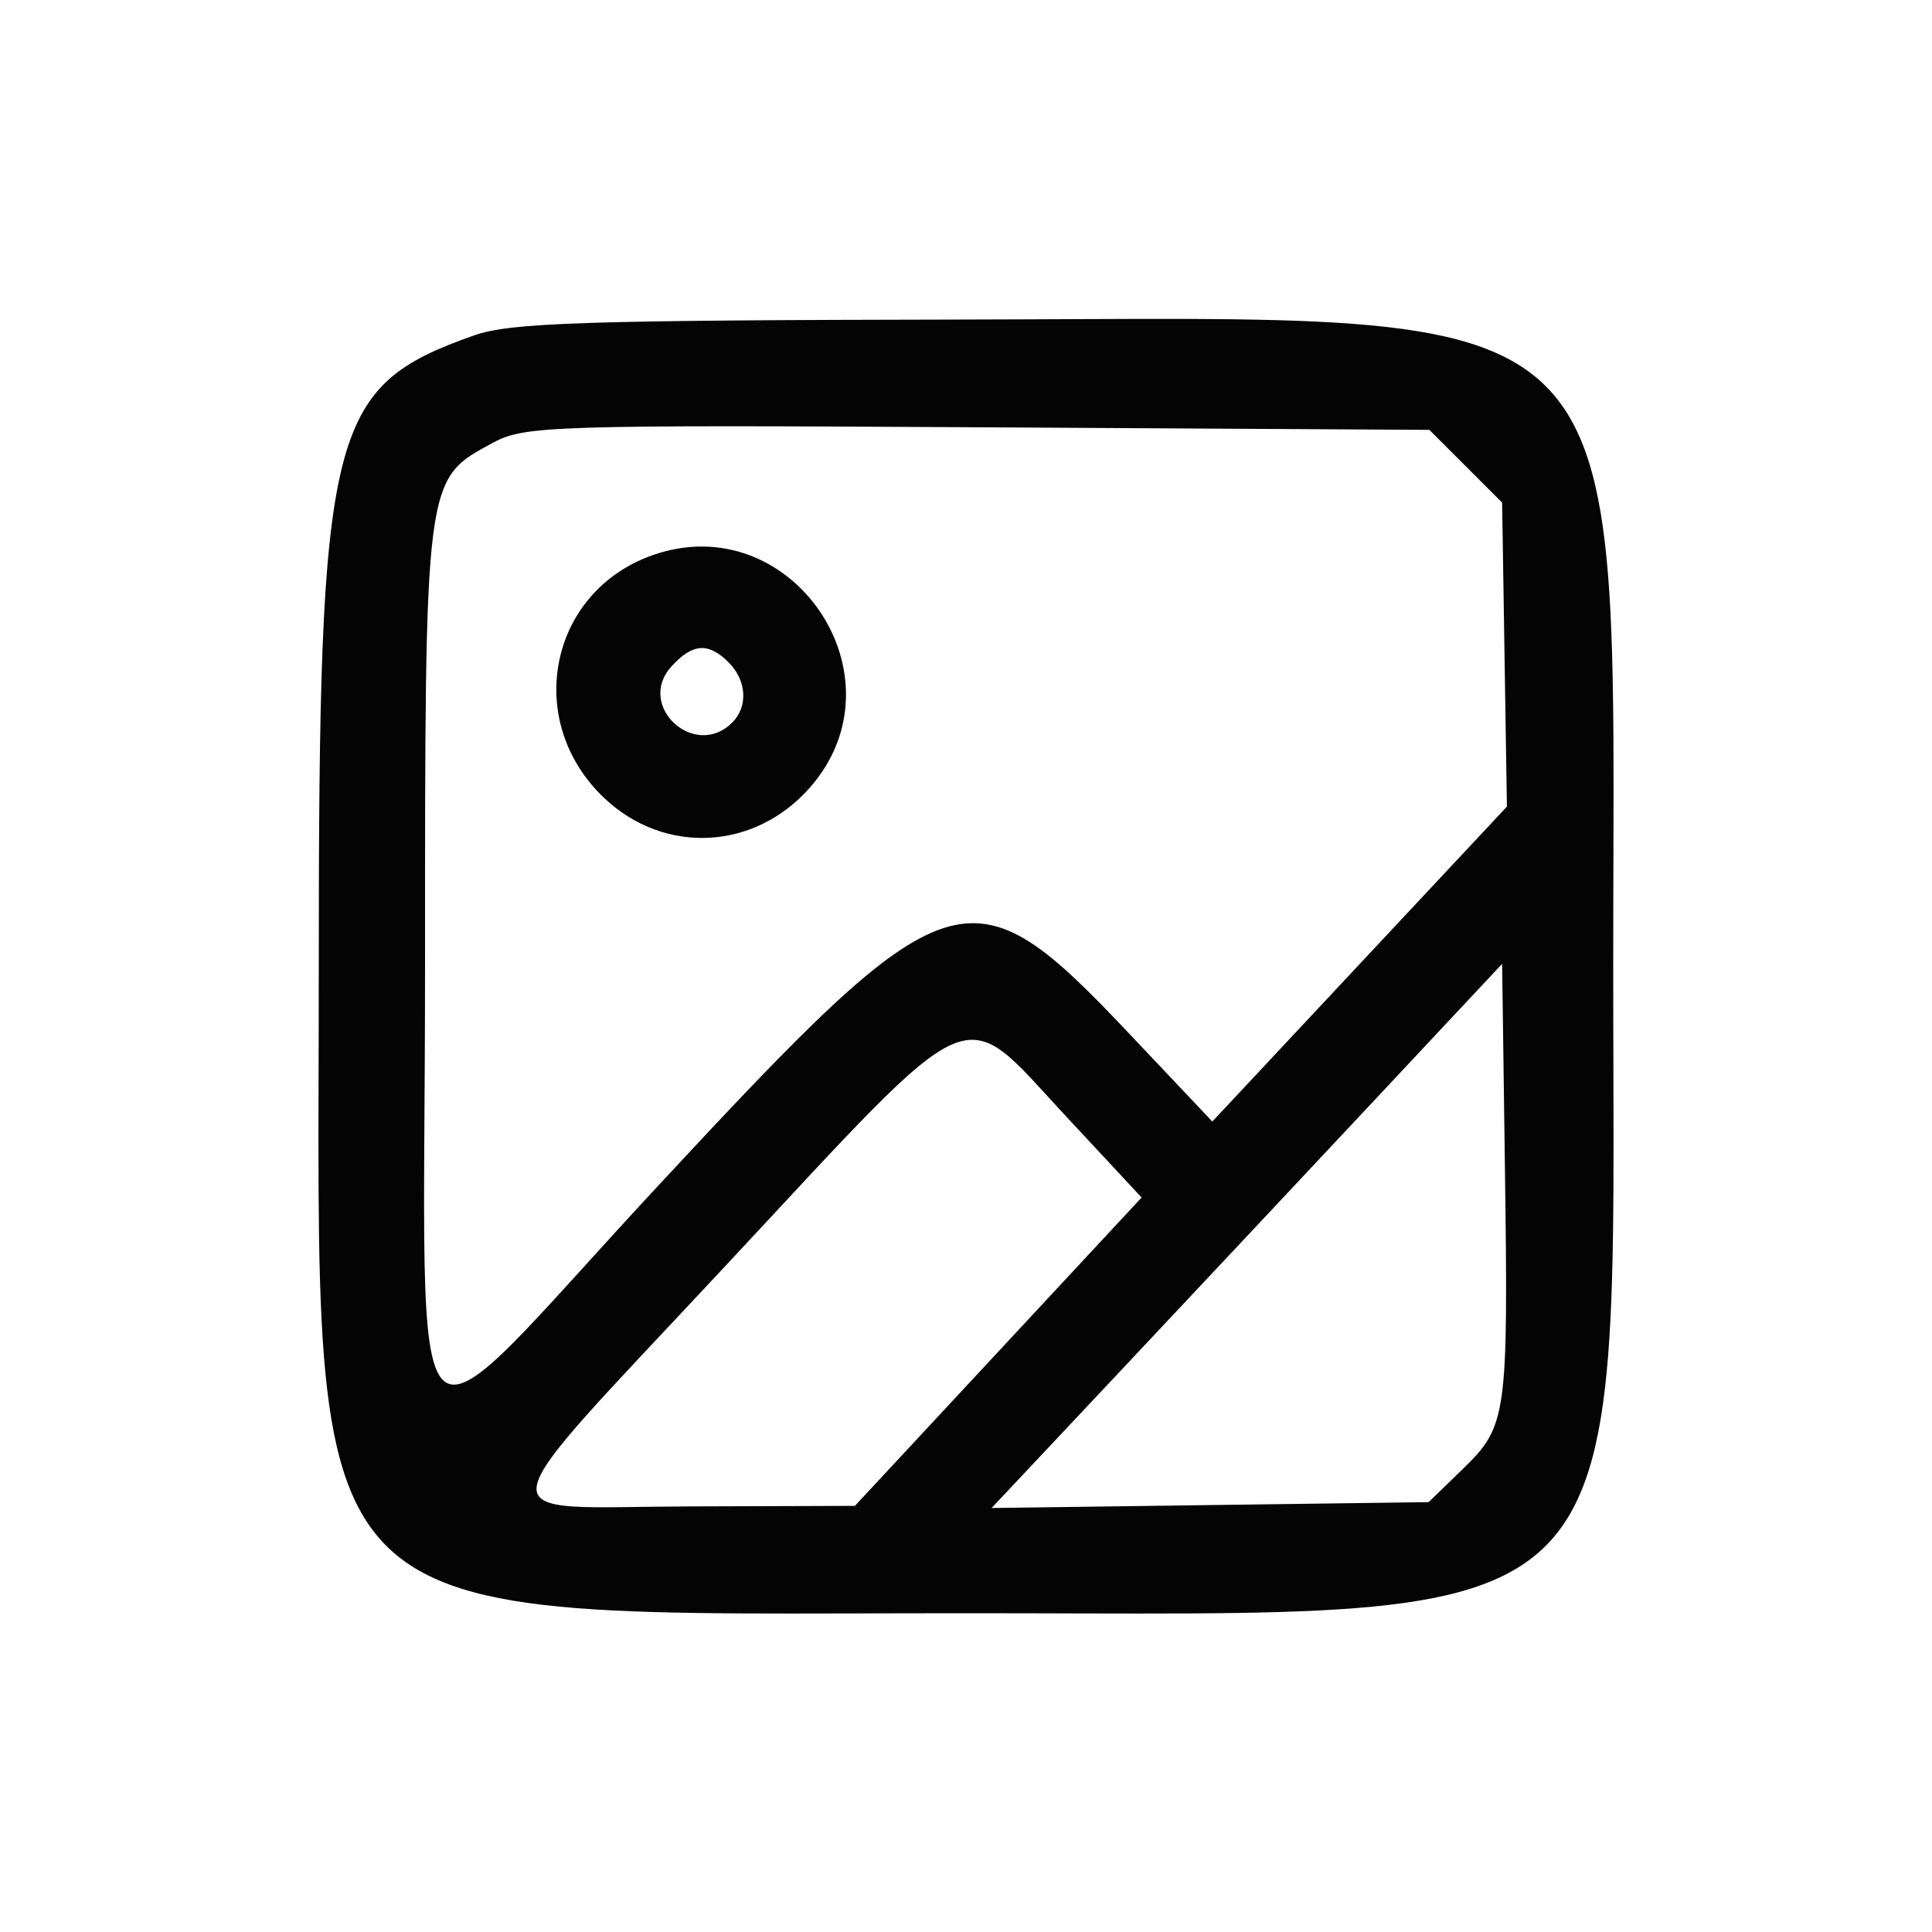 <svg xmlns="http://www.w3.org/2000/svg" fill="currentColor" viewBox="0 0 200 200" version="1.1"><path d="" stroke="none" fill="#080404" fill-rule="evenodd"/><path d="M 49.086 34.717 C 34.018 40.039, 33 44.169, 33 100 C 33 170.713, 29.287 167, 100 167 C 170.713 167, 167 170.713, 167 100 C 167 29.214, 170.772 32.957, 99.572 33.079 C 60.538 33.146, 52.826 33.396, 49.086 34.717 M 51.077 45.808 C 43.922 49.668, 44 49.070, 44 100.175 C 44 154.769, 41.002 151.950, 68.073 122.810 C 98.490 90.068, 100.328 89.478, 117 107.111 L 125.500 116.101 140.747 99.800 L 155.995 83.500 155.747 67.764 L 155.500 52.028 151.734 48.264 L 147.968 44.500 101.234 44.231 C 57.401 43.978, 54.288 44.076, 51.077 45.808 M 67.500 57.491 C 56.790 61.311, 54.165 74.704, 62.572 82.633 C 68.813 88.519, 78.132 88.031, 83.848 81.520 C 93.933 70.034, 81.903 52.354, 67.500 57.491 M 69.496 69.004 C 65.814 73.073, 71.916 78.684, 75.800 74.800 C 77.461 73.139, 77.300 70.443, 75.429 68.571 C 73.328 66.471, 71.680 66.592, 69.496 69.004 M 142.521 113.639 C 135.383 121.262, 123.492 133.937, 116.096 141.804 L 102.649 156.109 125.271 155.804 L 147.893 155.500 151.436 152.064 C 155.989 147.649, 156.140 146.576, 155.792 121.139 L 155.500 99.777 142.521 113.639 M 75.366 130.758 C 49.437 158.570, 49.849 156.014, 71.309 155.943 L 88.500 155.886 103.339 139.927 L 118.179 123.967 110.339 115.544 C 99.251 103.631, 101.616 102.602, 75.366 130.758" stroke="none" fill="#040404" fill-rule="evenodd"/></svg>